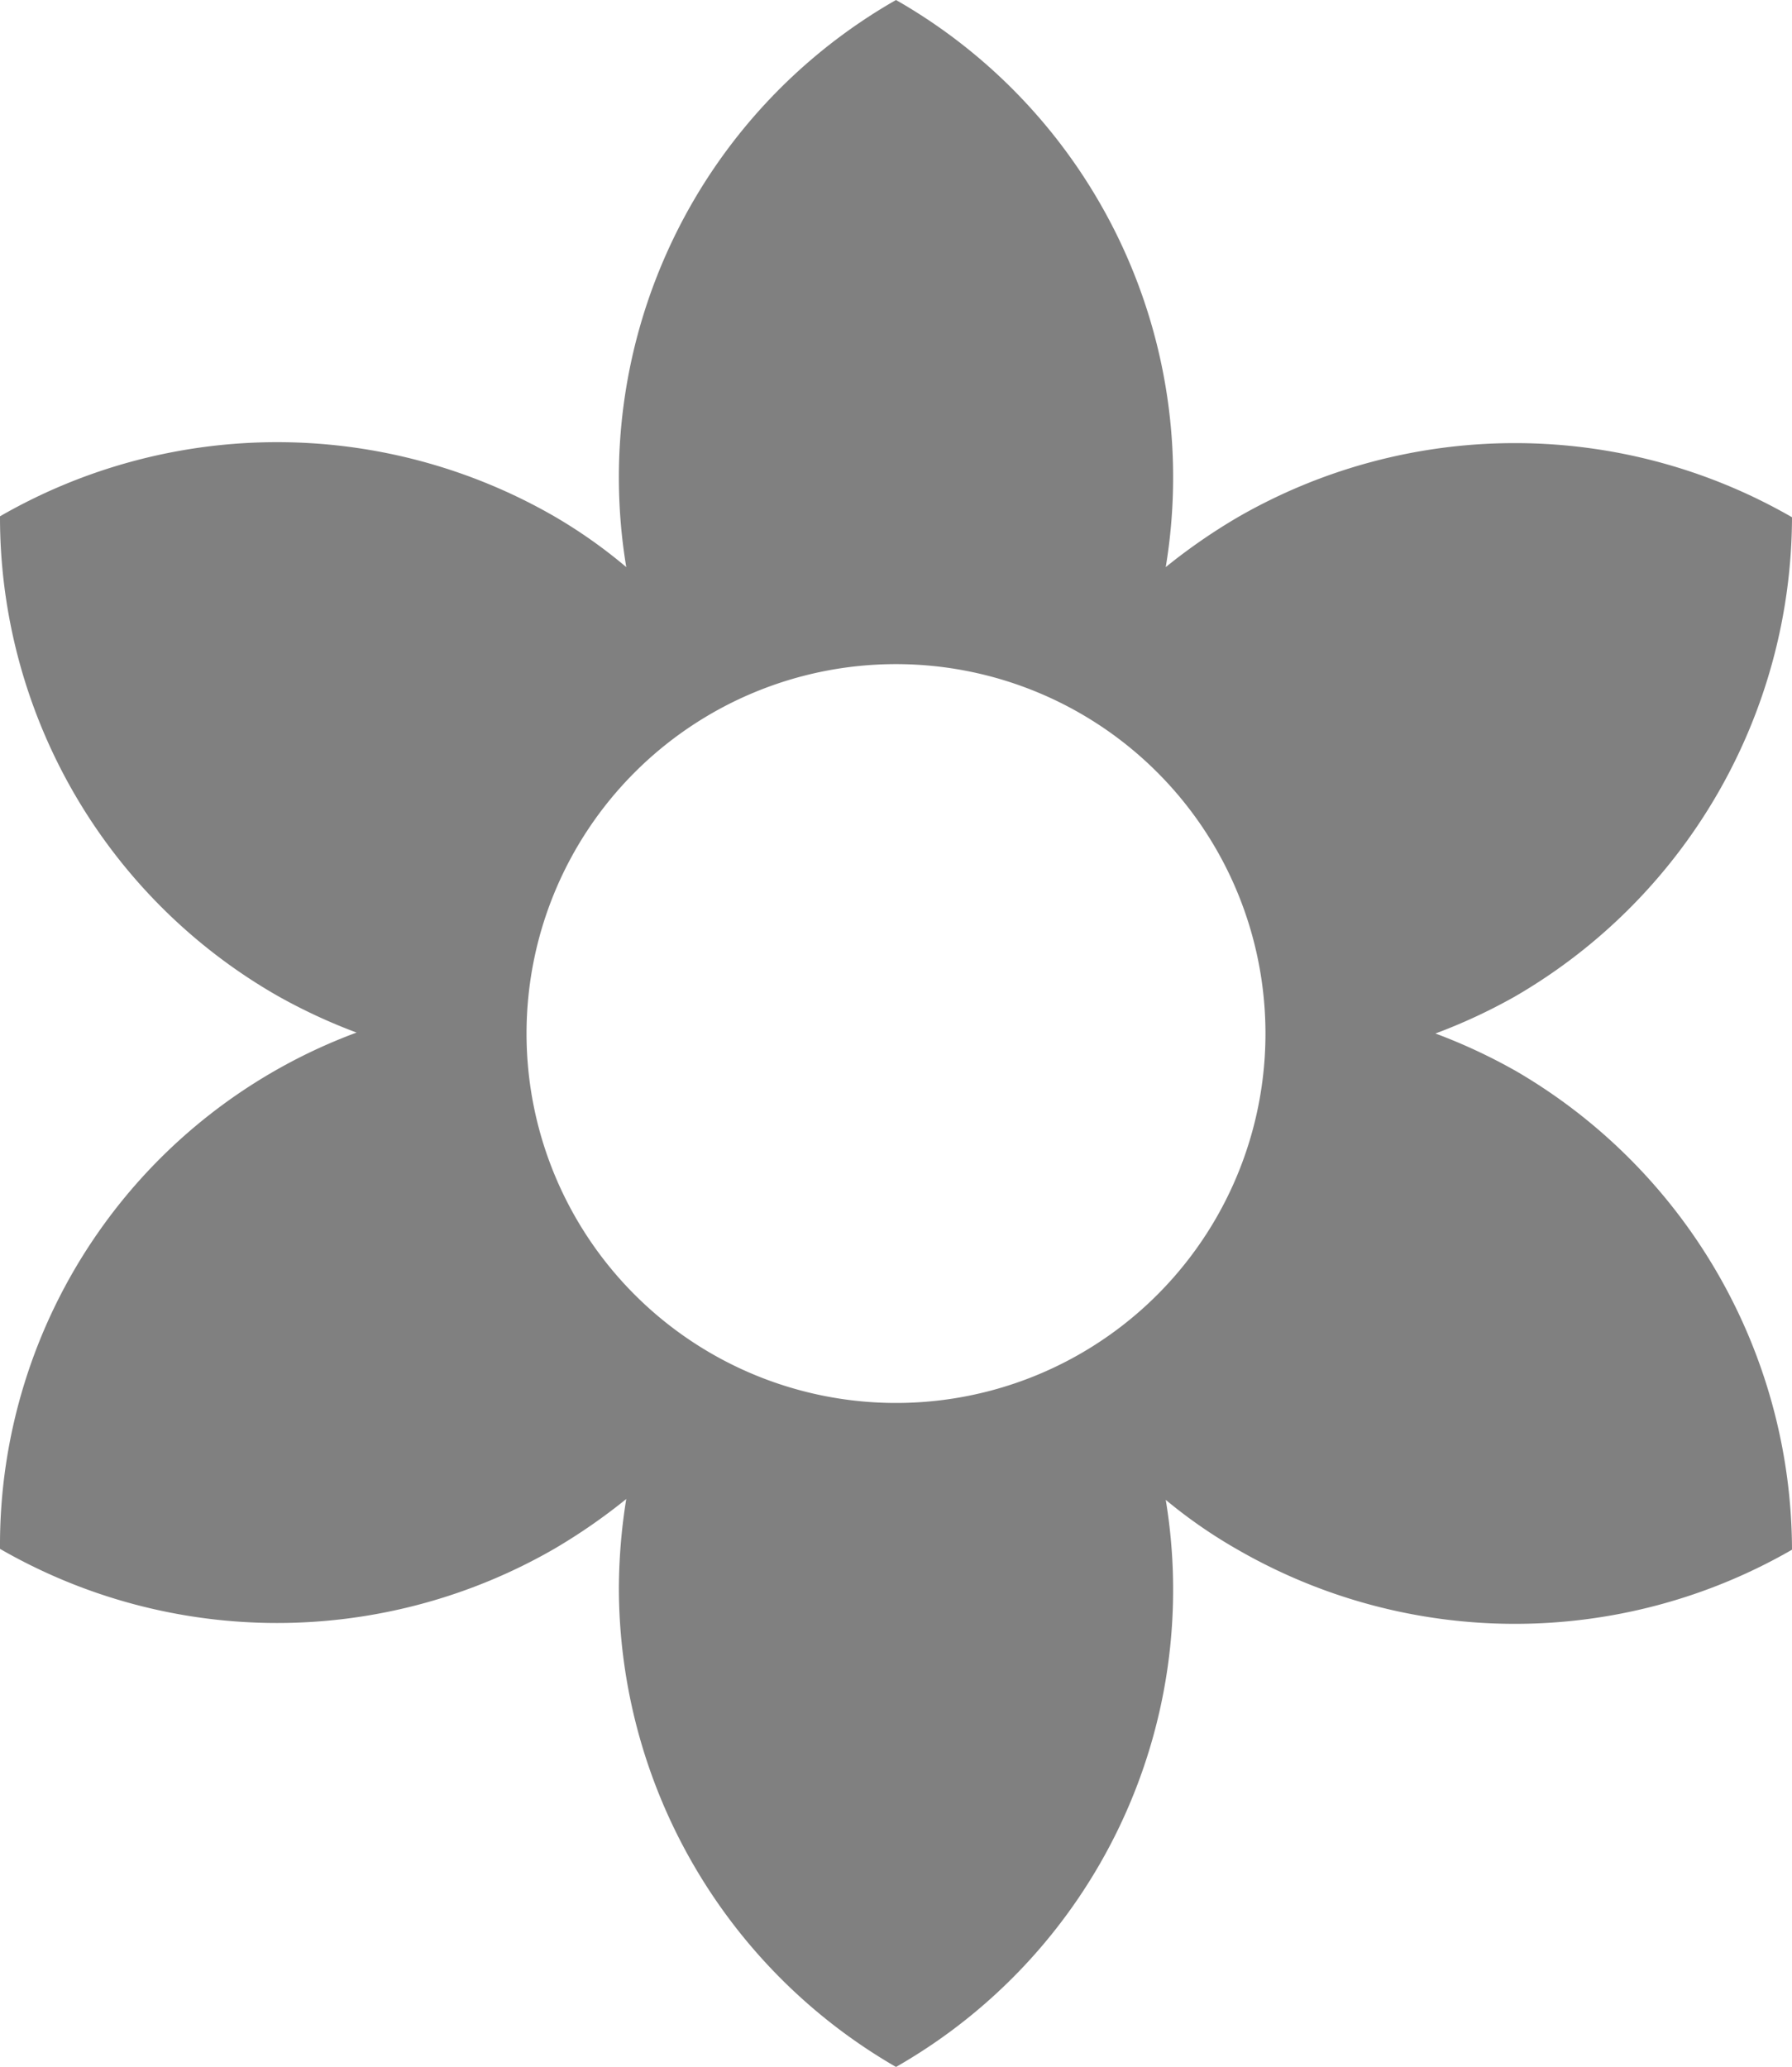 <svg xmlns="http://www.w3.org/2000/svg" width="40" height="46.144" viewBox="0 0 40 46.144"><defs><style>.a{fill:gray;opacity:0.995;}</style></defs><path class="a" d="M36.114,24.707a12.5,12.5,0,0,0-1.773-.825,12.5,12.5,0,0,0,1.773-.825,12.4,12.4,0,0,0,6.186-10.7,12.386,12.386,0,0,0-12.371,0,13.057,13.057,0,0,0-1.608,1.113A12.268,12.268,0,0,0,22.3.81a12.268,12.268,0,0,0-6.021,12.66,11.252,11.252,0,0,0-1.608-1.134,12.387,12.387,0,0,0-12.371,0,12.309,12.309,0,0,0,6.186,10.7,12.5,12.5,0,0,0,1.773.825A12.2,12.2,0,0,0,2.3,35.387a12.386,12.386,0,0,0,12.371,0,13.057,13.057,0,0,0,1.608-1.113,12.819,12.819,0,0,0-.165,1.979,12.365,12.365,0,0,0,6.186,10.7,12.268,12.268,0,0,0,6.021-12.66,11.135,11.135,0,0,0,1.608,1.113,12.387,12.387,0,0,0,12.371,0,12.4,12.4,0,0,0-6.186-10.7ZM22.3,32.13a8.247,8.247,0,1,1,8.247-8.247A8.245,8.245,0,0,1,22.3,32.13Z" transform="translate(-2.3 -0.81)"/></svg>